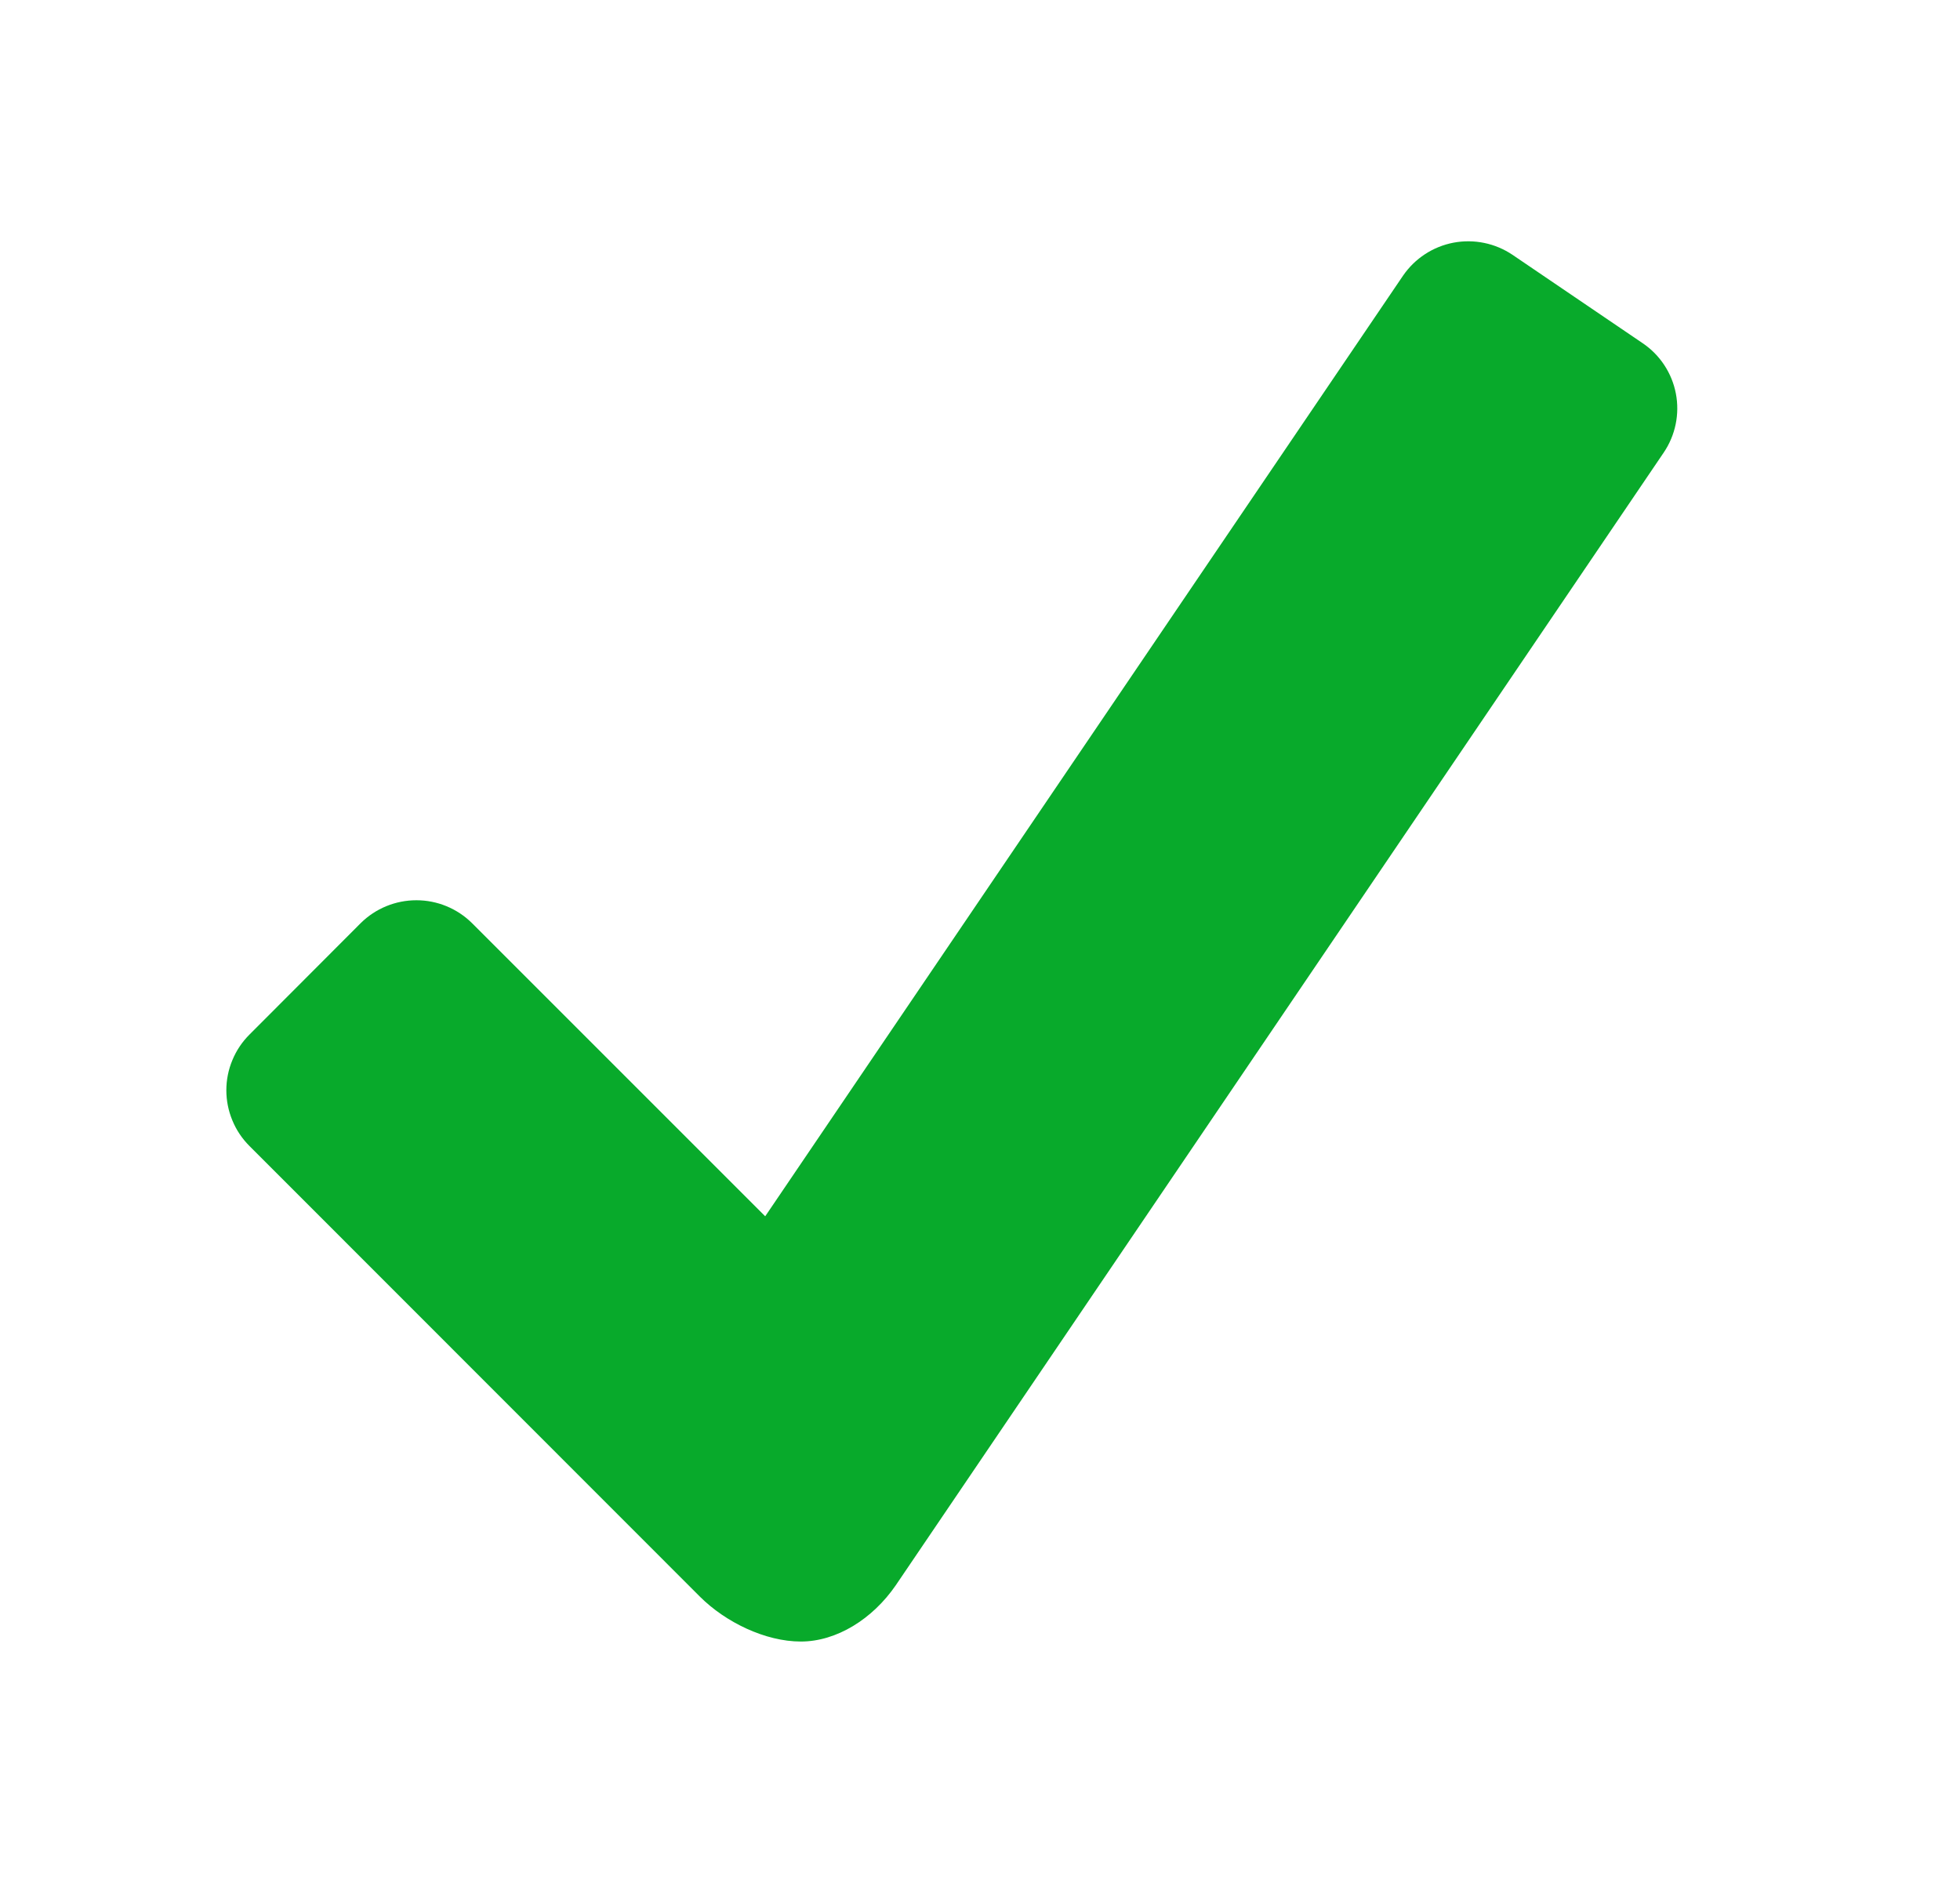 <svg width="27" height="26" viewBox="0 0 27 26" fill="none" xmlns="http://www.w3.org/2000/svg">
<path d="M22.63 4.729L20.835 3.51C20.597 3.35 20.305 3.29 20.023 3.343C19.74 3.397 19.491 3.56 19.328 3.797L10.541 16.756L6.502 12.717C6.298 12.515 6.023 12.402 5.736 12.402C5.449 12.402 5.173 12.515 4.969 12.717L3.436 14.253C3.335 14.354 3.255 14.473 3.201 14.605C3.146 14.736 3.118 14.877 3.118 15.02C3.118 15.162 3.146 15.303 3.201 15.435C3.255 15.567 3.335 15.686 3.436 15.787L9.645 21.999C9.994 22.346 10.54 22.614 11.032 22.614C11.524 22.614 12.02 22.304 12.339 21.84L22.919 6.234C23.08 5.996 23.14 5.704 23.086 5.422C23.032 5.14 22.868 4.89 22.63 4.729Z" fill="#08AA2B"/>
</svg>
